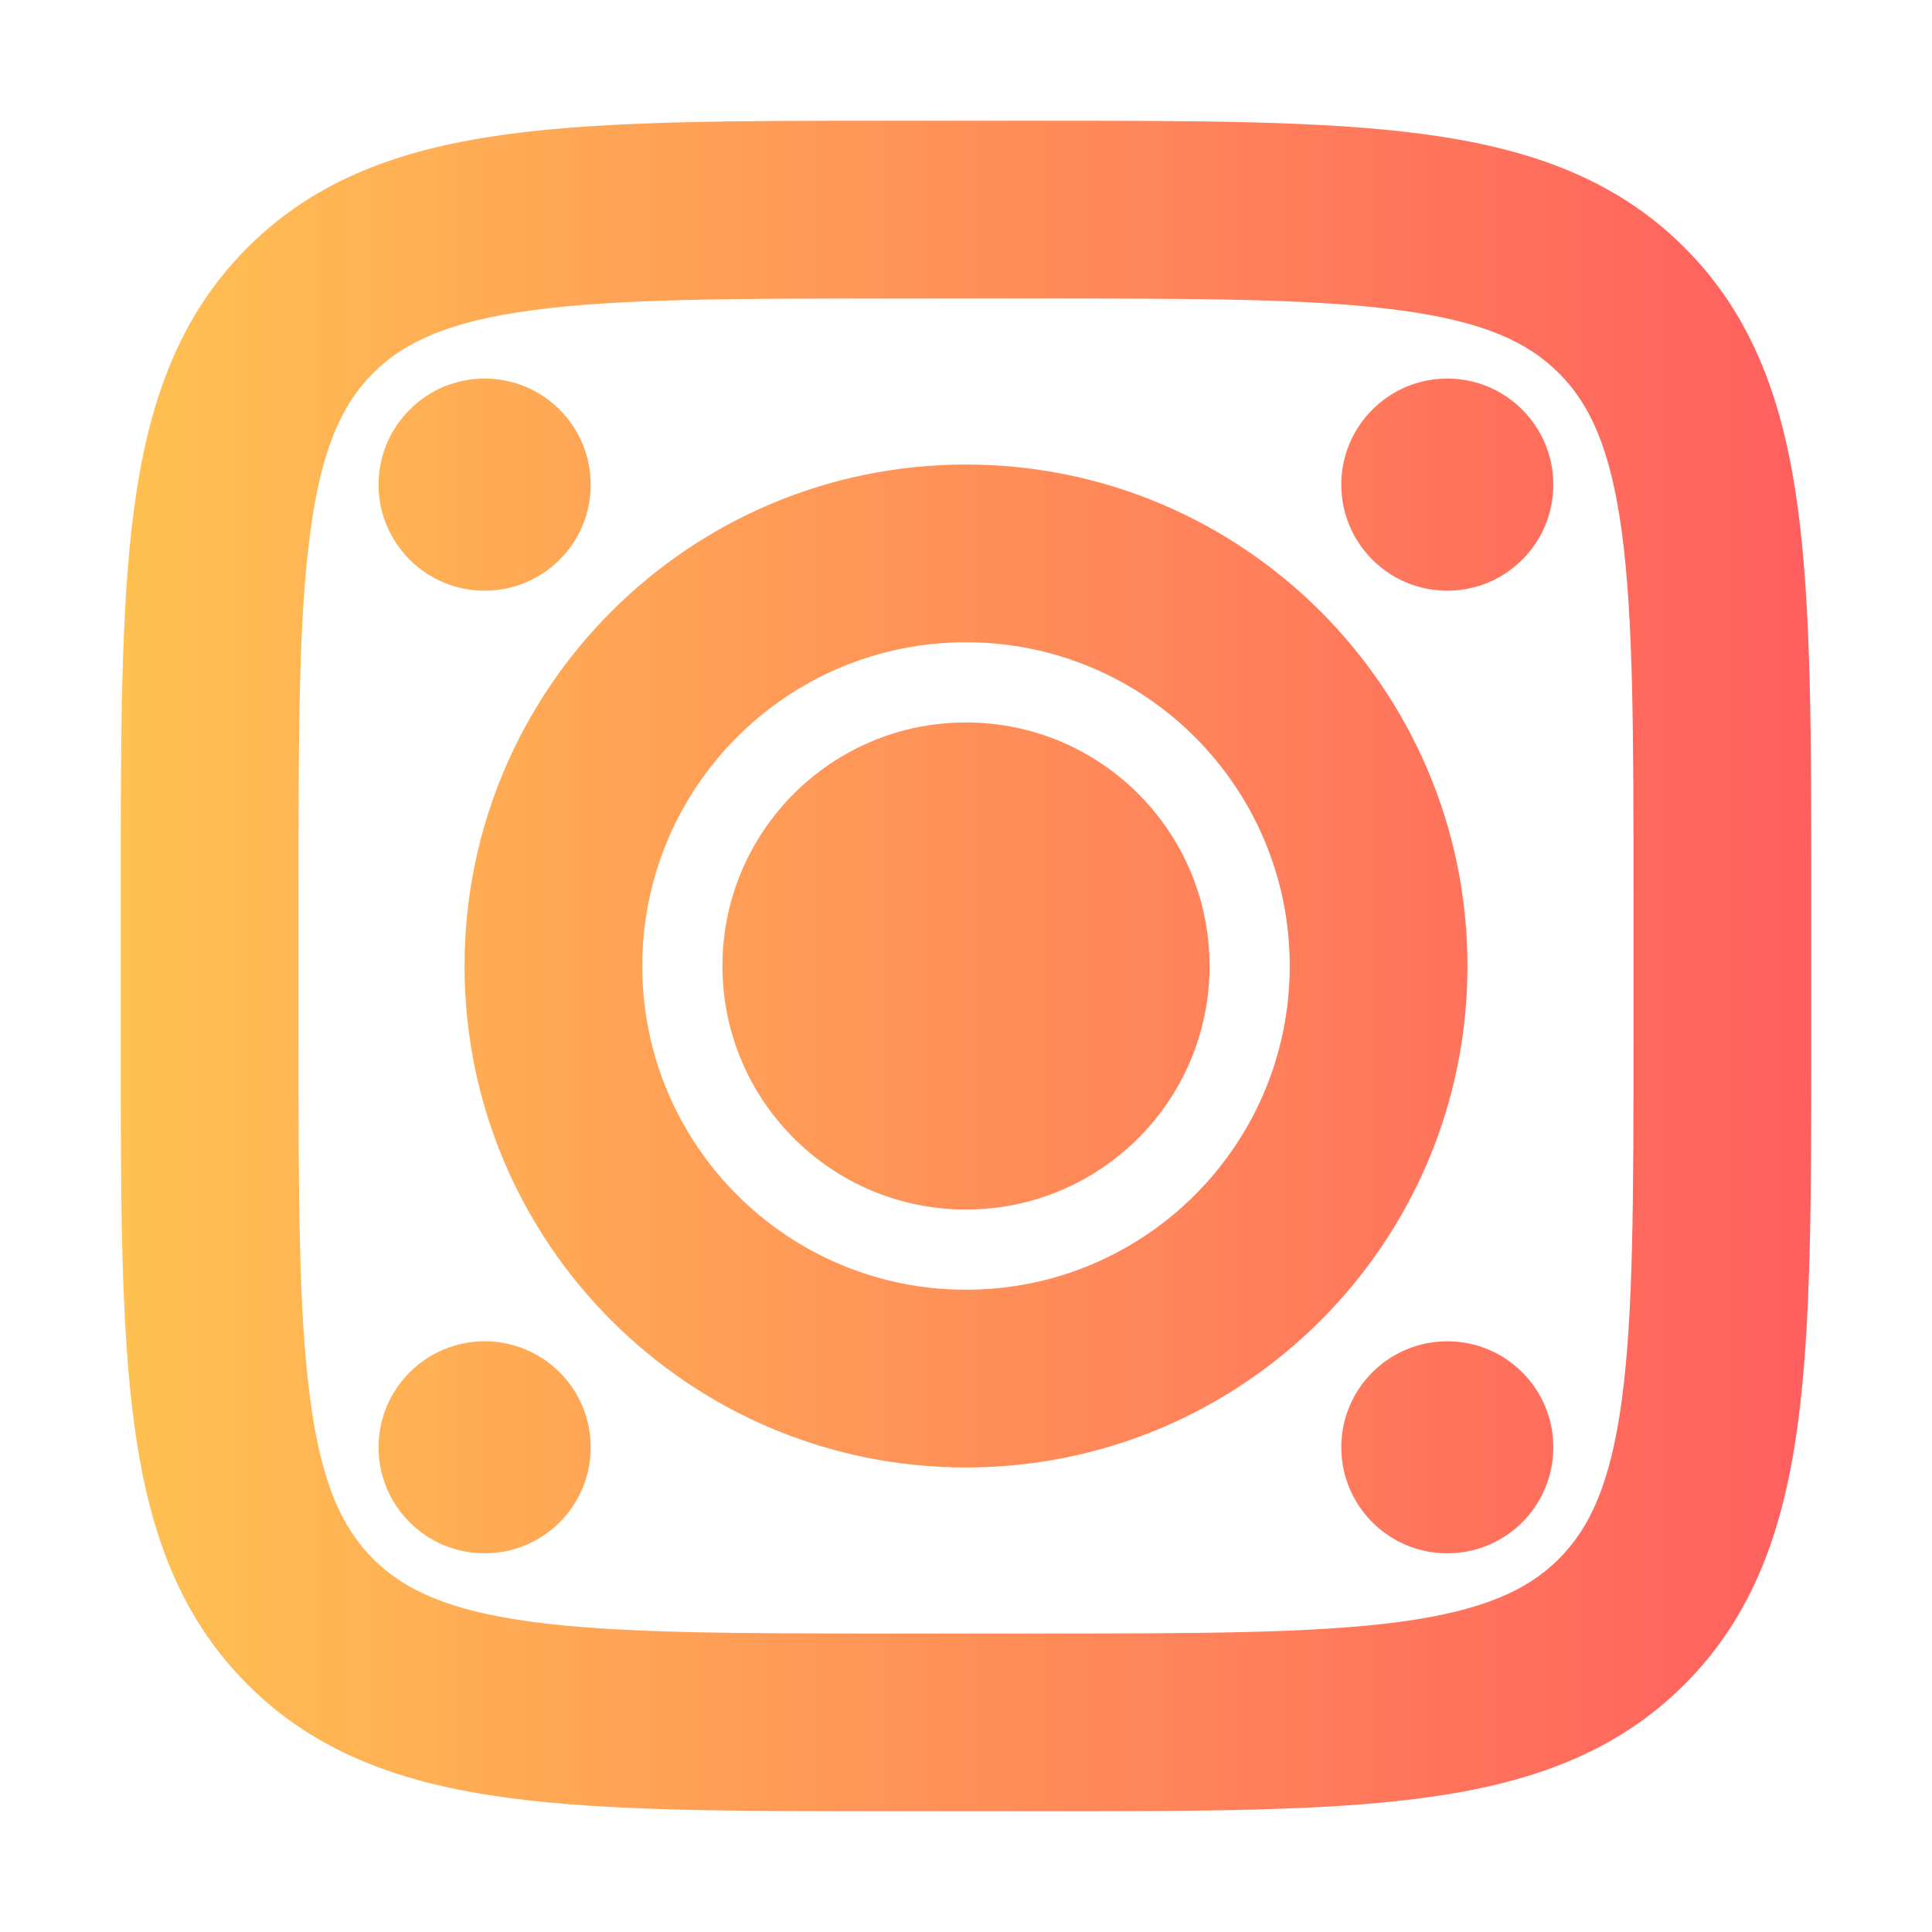 <svg width="16" height="16" viewBox="0 0 16 16" fill="none" xmlns="http://www.w3.org/2000/svg">
<path fill-rule="evenodd" clip-rule="evenodd" d="M8.624 1H7.376C6.08 1 5.033 1 4.208 1.111C3.351 1.226 2.626 1.473 2.05 2.05C1.473 2.626 1.226 3.351 1.111 4.208C1 5.033 1 6.08 1 7.376V8.624C1 9.92 1 10.967 1.111 11.792C1.226 12.649 1.473 13.374 2.05 13.95C2.626 14.527 3.351 14.774 4.208 14.889C5.033 15 6.08 15 7.376 15H8.624C9.92 15 10.967 15 11.792 14.889C12.649 14.774 13.374 14.527 13.95 13.95C14.527 13.374 14.774 12.649 14.889 11.792C15 10.967 15 9.92 15 8.624V7.376C15 6.08 15 5.033 14.889 4.208C14.774 3.351 14.527 2.626 13.95 2.05C13.374 1.473 12.649 1.226 11.792 1.111C10.967 1 9.92 1 8.624 1ZM4.404 2.57C5.119 2.473 6.067 2.472 7.431 2.472H8.569C9.933 2.472 10.881 2.473 11.596 2.57C12.289 2.663 12.652 2.833 12.91 3.09C13.167 3.348 13.337 3.711 13.431 4.404C13.527 5.119 13.528 6.067 13.528 7.431V8.569C13.528 9.933 13.527 10.881 13.431 11.596C13.337 12.289 13.167 12.652 12.91 12.91C12.652 13.167 12.289 13.337 11.596 13.431C10.881 13.527 9.933 13.528 8.569 13.528H7.431C6.067 13.528 5.119 13.527 4.404 13.431C3.711 13.337 3.348 13.167 3.09 12.91C2.833 12.652 2.663 12.289 2.57 11.596C2.473 10.881 2.472 9.933 2.472 8.569V7.431C2.472 6.067 2.473 5.119 2.57 4.404C2.663 3.711 2.833 3.348 3.09 3.09C3.348 2.833 3.711 2.663 4.404 2.57ZM4.014 3.135C3.529 3.135 3.135 3.529 3.135 4.014C3.135 4.499 3.529 4.892 4.014 4.892C4.499 4.892 4.892 4.499 4.892 4.014C4.892 3.529 4.499 3.135 4.014 3.135ZM11.986 3.135C11.501 3.135 11.108 3.529 11.108 4.014C11.108 4.499 11.501 4.892 11.986 4.892C12.471 4.892 12.864 4.499 12.864 4.014C12.864 3.529 12.471 3.135 11.986 3.135ZM8 3.847C5.707 3.847 3.847 5.707 3.847 8C3.847 10.293 5.707 12.153 8 12.153C10.293 12.153 12.153 10.293 12.153 8C12.153 5.707 10.293 3.847 8 3.847ZM5.319 8C5.319 6.519 6.519 5.319 8 5.319C9.481 5.319 10.681 6.519 10.681 8C10.681 9.481 9.481 10.681 8 10.681C6.519 10.681 5.319 9.481 5.319 8ZM8 5.983C6.886 5.983 5.983 6.886 5.983 8C5.983 9.114 6.886 10.017 8 10.017C9.114 10.017 10.017 9.114 10.017 8C10.017 6.886 9.114 5.983 8 5.983ZM4.014 11.108C3.529 11.108 3.135 11.501 3.135 11.986C3.135 12.471 3.529 12.864 4.014 12.864C4.499 12.864 4.892 12.471 4.892 11.986C4.892 11.501 4.499 11.108 4.014 11.108ZM11.986 11.108C11.501 11.108 11.108 11.501 11.108 11.986C11.108 12.471 11.501 12.864 11.986 12.864C12.471 12.864 12.864 12.471 12.864 11.986C12.864 11.501 12.471 11.108 11.986 11.108Z" fill="url(#paint0_linear_680_81)"/>
<defs>
<linearGradient id="paint0_linear_680_81" x1="1" y1="8" x2="15" y2="8" gradientUnits="userSpaceOnUse">
<stop stop-color="#FFC152"/>
<stop offset="1" stop-color="#FF5F5F"/>
</linearGradient>
</defs>
</svg>
